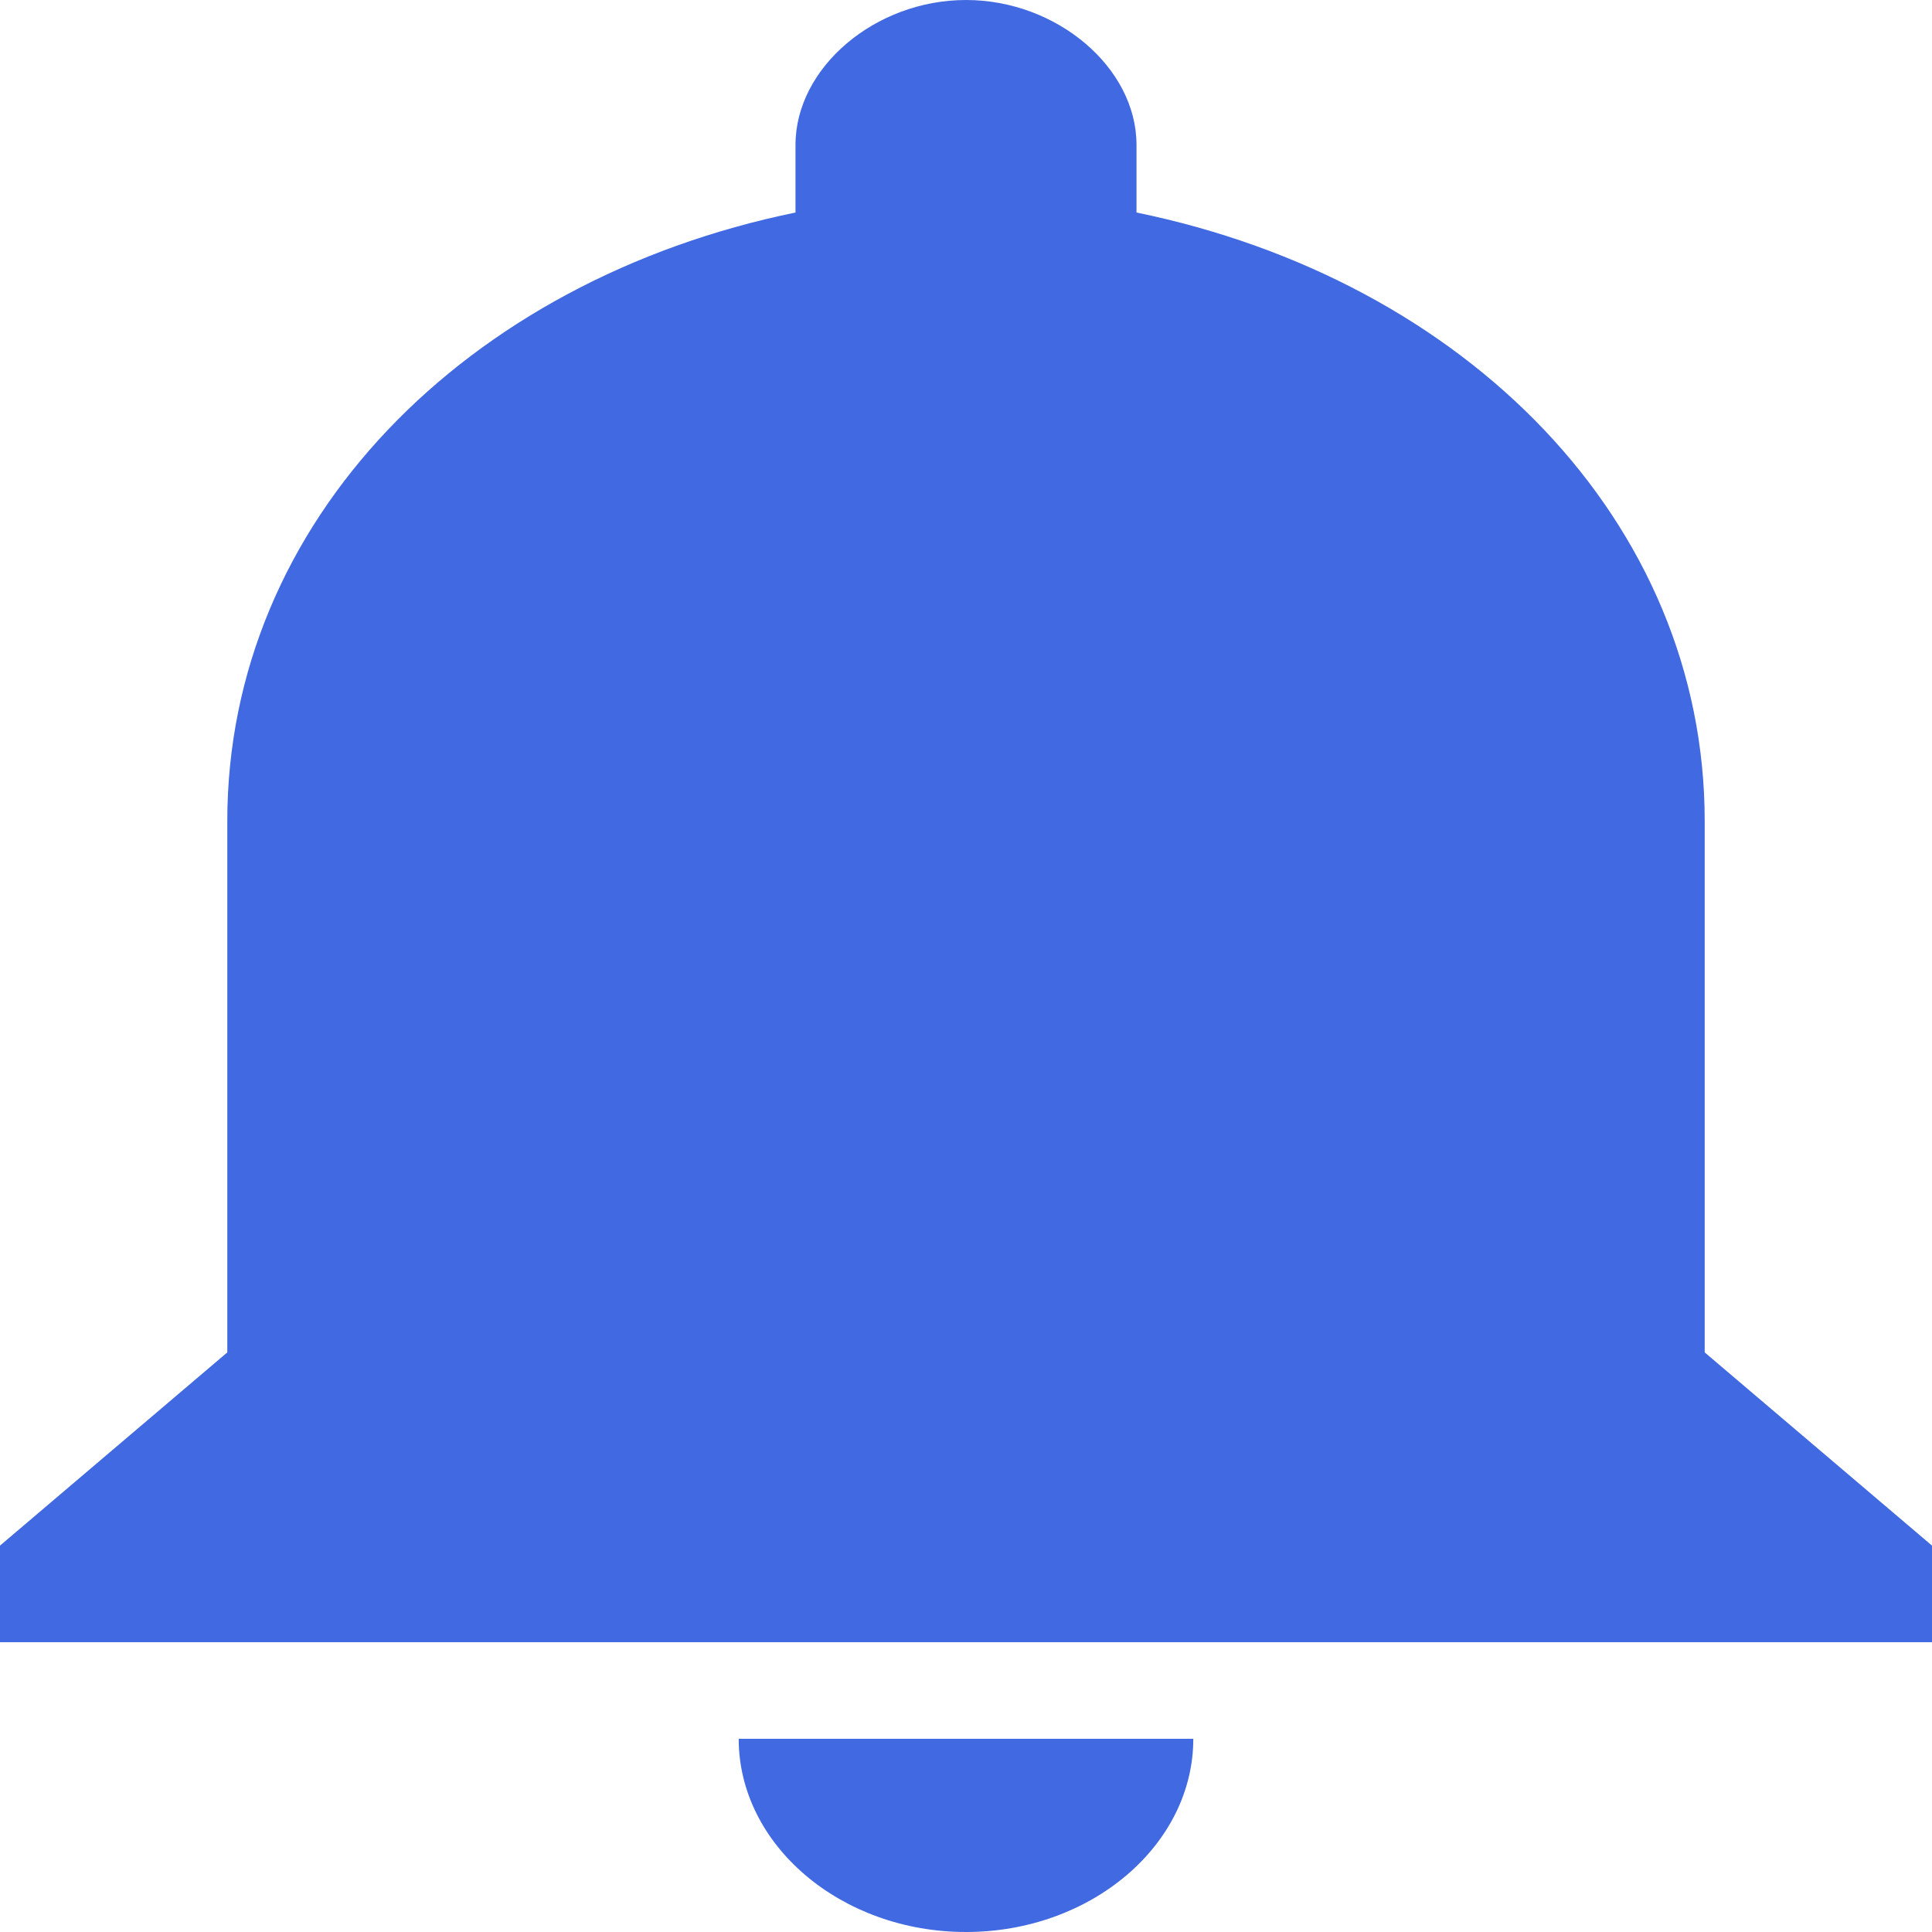 <svg width="20" height="20" viewBox="0 0 20 20" fill="none" xmlns="http://www.w3.org/2000/svg">
<path d="M10 20C11.294 20 12.353 19.1 12.353 18H7.647C7.647 19.1 8.706 20 10 20ZM17.647 14V8.5C17.647 5.4 15.177 2.9 11.765 2.2V1.5C11.765 0.7 10.941 0 10 0C9.059 0 8.235 0.7 8.235 1.5V2.2C4.824 2.9 2.353 5.4 2.353 8.5V14L0 16V17H20V16L17.647 14Z" fill="#4169E1"/>
</svg>
